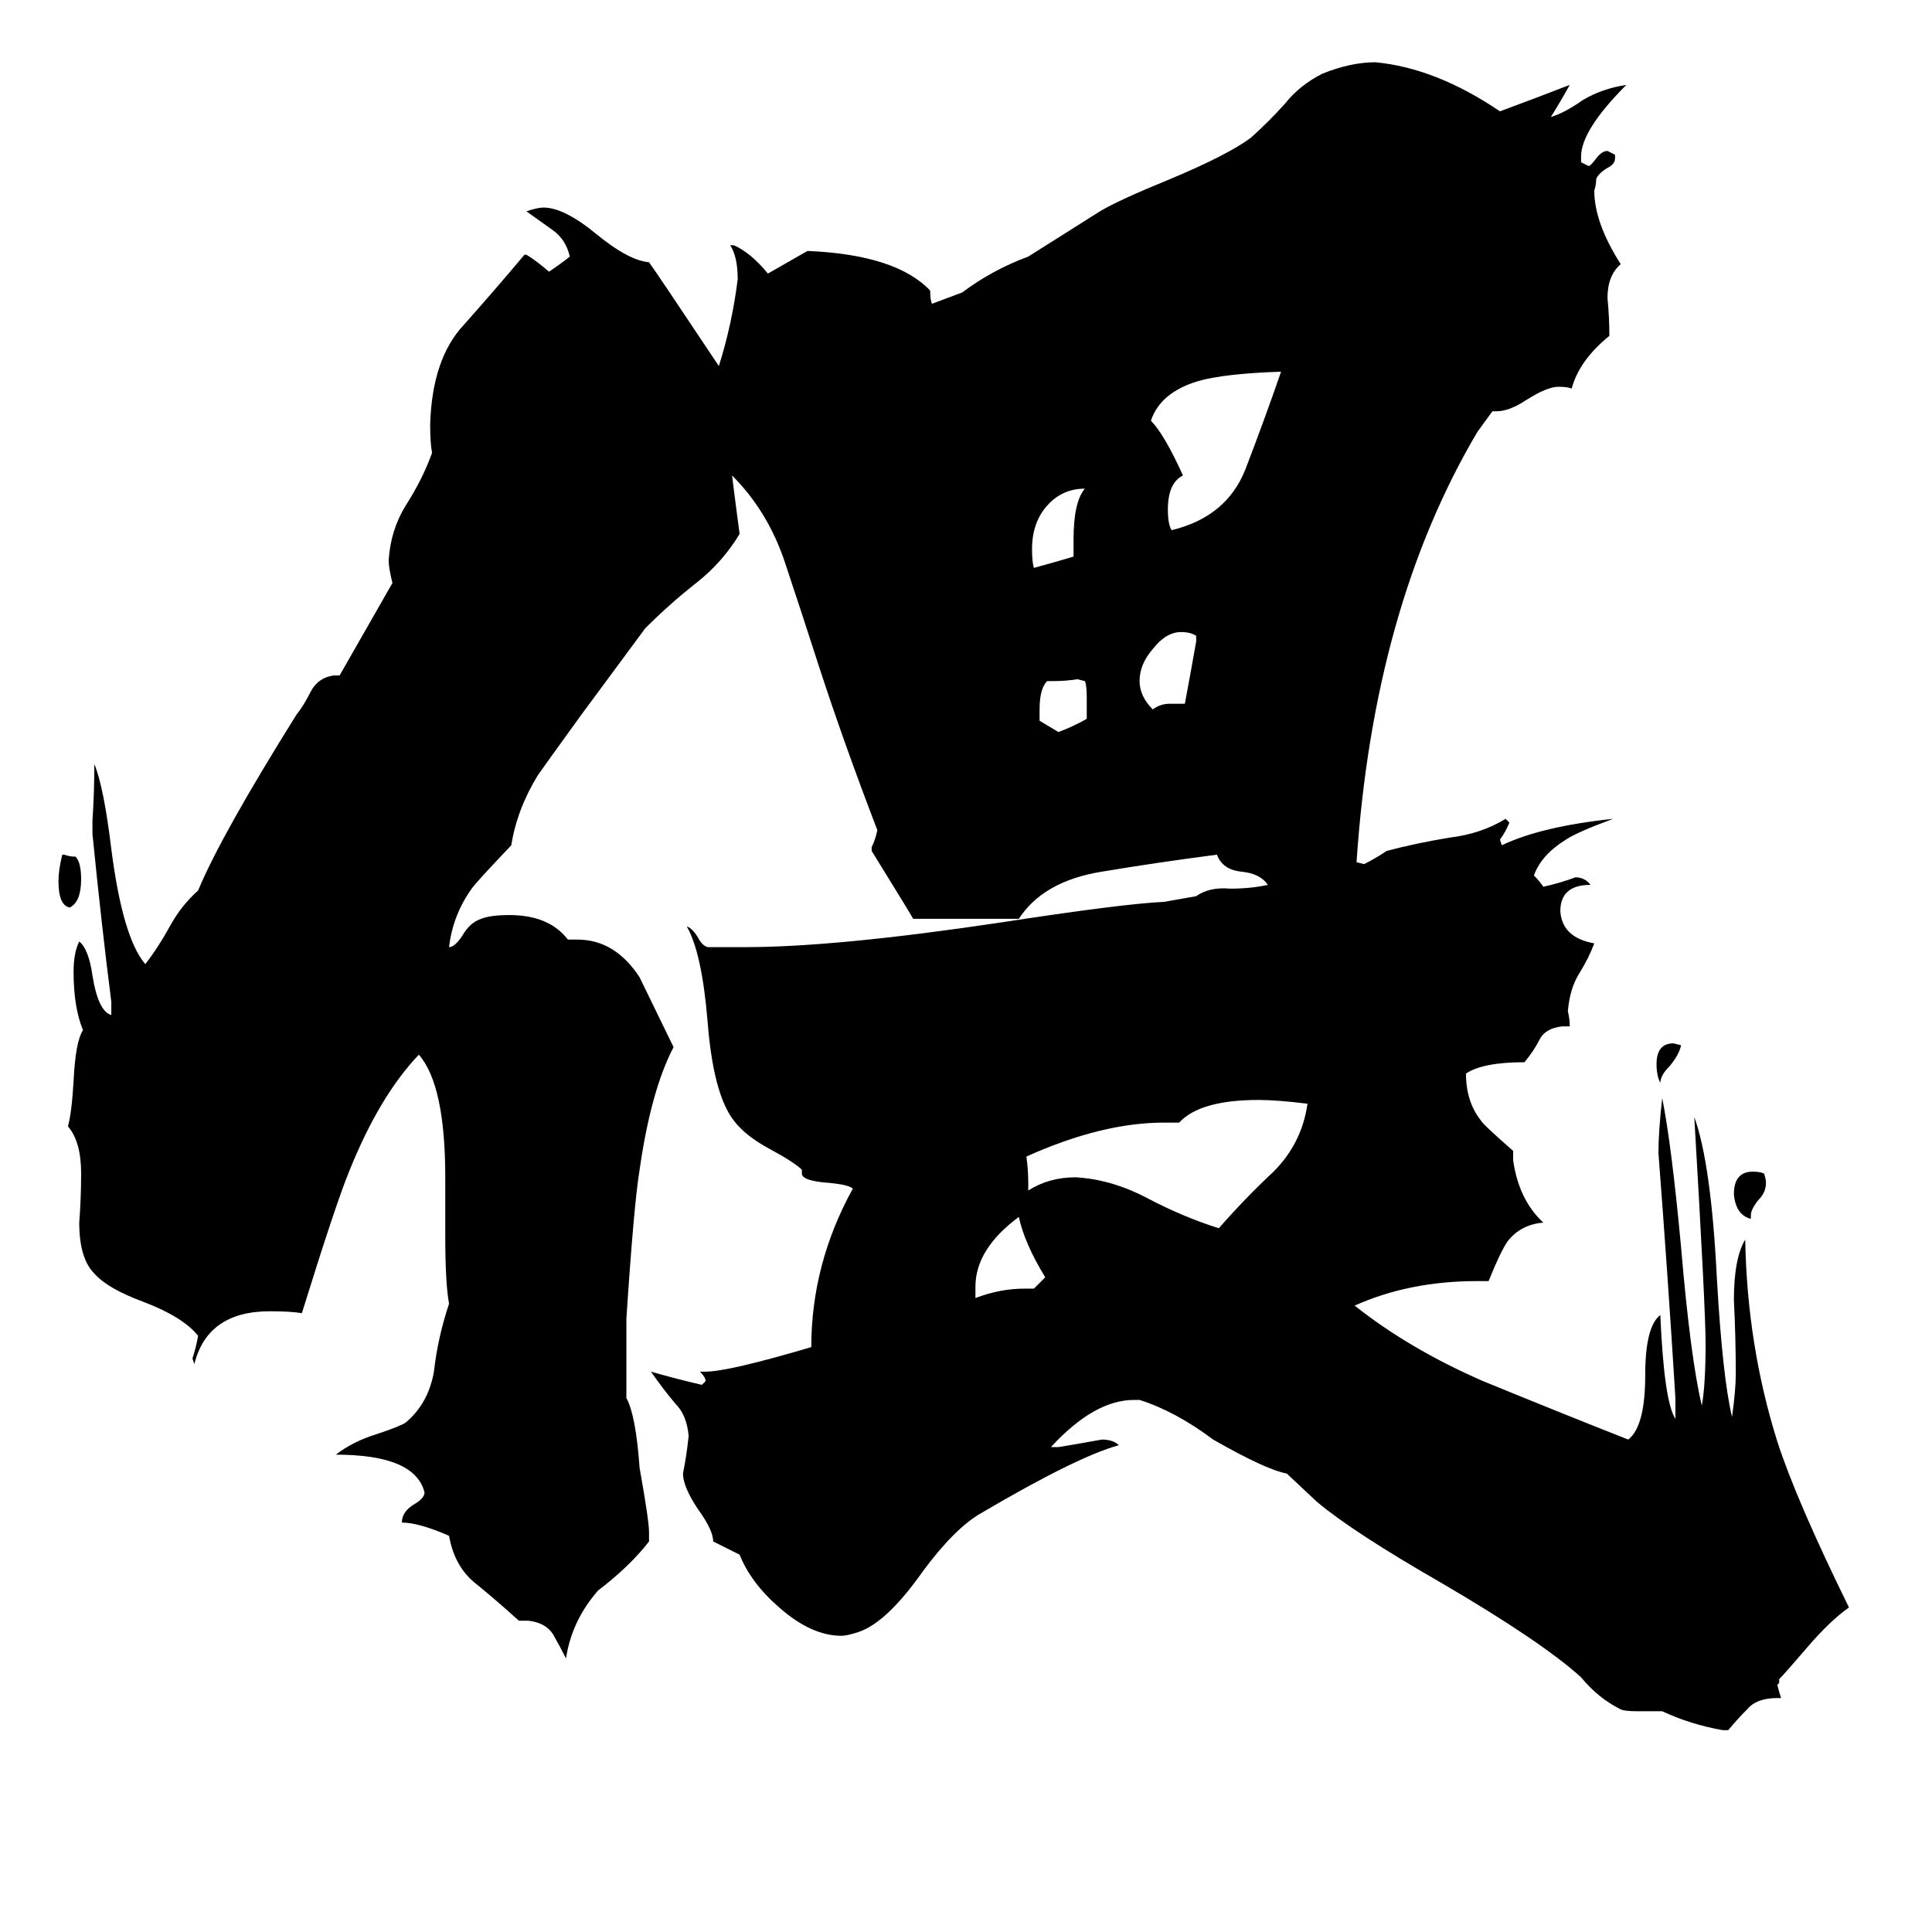<svg xmlns="http://www.w3.org/2000/svg" viewBox="0 -800 1024 1024">
	<path fill="#000000" d="M39 -346H40Q43 -343 43 -334Q43 -322 37 -319Q31 -320 31 -333Q31 -339 33 -347H34Q37 -346 39 -346ZM891 -246Q890 -241 885 -235Q880 -230 880 -226Q878 -230 878 -236Q878 -247 887 -247ZM928 -156V-154Q920 -156 919 -167Q919 -179 929 -179Q933 -179 935 -178Q936 -175 936 -173Q936 -168 932 -164Q928 -159 928 -156ZM576 -419V-430Q576 -437 575 -439L571 -440Q565 -439 558 -439H555Q551 -435 551 -424V-418Q556 -415 561 -412Q569 -415 576 -419ZM569 -505V-514Q569 -534 575 -541Q563 -541 555 -532Q547 -523 547 -509Q547 -502 548 -499Q559 -502 569 -505ZM620 -427H628Q631 -443 634 -460V-463Q631 -465 626 -465Q618 -465 611 -456Q604 -448 604 -439Q604 -431 611 -424Q615 -427 620 -427ZM543 -117H548Q551 -120 554 -123Q543 -141 540 -155Q517 -138 517 -118V-112Q530 -117 543 -117ZM621 -519Q650 -526 660 -551Q670 -577 679 -603Q649 -602 635 -598Q615 -592 610 -577Q617 -570 627 -548Q619 -544 619 -530Q619 -522 621 -519ZM625 -205H617Q584 -205 544 -187Q545 -180 545 -173V-169Q556 -176 570 -176Q589 -175 608 -165Q627 -155 646 -149Q660 -165 675 -179Q690 -194 693 -215Q677 -217 667 -217Q636 -217 625 -205ZM510 -645Q526 -657 545 -664Q564 -676 583 -688Q593 -694 620 -705Q651 -718 663 -727Q673 -736 681 -745Q689 -755 701 -761Q716 -767 729 -767Q761 -764 795 -741Q814 -748 832 -755Q827 -746 822 -738Q829 -740 839 -747Q849 -753 862 -755Q838 -731 838 -717V-714L842 -712Q843 -712 846 -716Q849 -720 852 -720Q854 -719 856 -718V-716Q856 -713 852 -711Q847 -708 846 -705Q846 -702 845 -699Q845 -682 859 -660Q852 -654 852 -642Q853 -632 853 -622Q837 -609 833 -594Q831 -595 826 -595Q820 -595 809 -588Q800 -582 793 -582H791L783 -571Q728 -478 719 -343L723 -342Q729 -345 735 -349Q750 -353 768 -356Q785 -358 798 -366L800 -364Q798 -359 795 -355L796 -352Q817 -362 855 -366Q836 -359 830 -355Q817 -347 813 -336Q816 -333 818 -330Q827 -332 835 -335Q840 -335 843 -331Q827 -331 827 -317Q828 -303 845 -300Q842 -292 837 -284Q832 -276 831 -264Q832 -260 832 -256H828Q819 -255 816 -249Q813 -243 808 -237Q786 -237 777 -231Q777 -216 785 -206Q786 -204 802 -190V-185Q805 -164 818 -152Q806 -151 799 -142Q795 -136 789 -121H783Q747 -121 718 -108Q747 -85 786 -68Q825 -52 863 -37Q872 -44 872 -71Q872 -97 880 -103Q882 -57 888 -48V-59Q884 -124 879 -189Q879 -200 881 -218Q886 -193 891 -139Q896 -80 902 -55Q904 -66 904 -88Q904 -106 898 -208Q907 -183 910 -122Q913 -70 918 -49Q920 -63 920 -72Q920 -91 919 -111Q919 -133 925 -143Q926 -87 942 -36Q952 -5 980 52Q970 59 958 73Q946 87 943 90V92L942 93Q943 97 944 100H942Q931 100 926 106Q921 111 916 117H913Q896 114 881 107H868Q861 107 859 106Q847 100 838 89Q817 70 764 39Q717 12 698 -4L682 -19Q671 -21 643 -37Q623 -52 604 -58H601Q580 -58 557 -33H561Q573 -35 584 -37Q590 -37 593 -34Q571 -28 520 2Q506 10 489 33Q470 60 455 65Q449 67 446 67Q430 67 413 52Q398 39 392 24L378 17Q378 11 370 0Q362 -12 362 -19Q364 -29 365 -39Q364 -50 358 -56Q352 -63 345 -73Q359 -69 372 -66L374 -68Q374 -70 371 -73H374Q386 -73 430 -86Q430 -130 452 -170Q450 -172 440 -173Q425 -174 425 -178V-180Q421 -184 408 -191Q395 -198 389 -206Q378 -220 375 -259Q372 -295 364 -309Q367 -308 370 -303Q372 -299 375 -298H395Q443 -298 530 -311Q595 -321 617 -322L634 -325Q641 -330 652 -329Q663 -329 672 -331Q668 -337 658 -338Q648 -339 645 -347Q614 -343 584 -338Q553 -333 540 -313H484Q483 -315 462 -349V-351Q464 -355 465 -360Q447 -407 434 -447Q425 -475 416 -502Q407 -529 388 -548Q390 -532 392 -517Q383 -502 369 -491Q355 -480 342 -467Q325 -444 308 -421Q287 -392 285 -389Q274 -371 271 -352Q252 -332 250 -329Q240 -315 238 -298Q241 -298 245 -304Q249 -311 255 -313Q260 -315 270 -315Q291 -315 301 -302H306Q326 -302 339 -282Q340 -280 357 -245Q345 -222 339 -180Q336 -162 332 -101V-59Q337 -50 339 -22Q344 6 344 12V17Q334 30 317 43Q303 59 300 79Q297 73 293 66Q289 60 280 59H275Q264 49 253 40Q241 31 238 14Q222 7 213 7Q213 1 220 -3Q225 -6 225 -9Q220 -29 178 -29Q187 -36 200 -40Q212 -44 215 -46Q227 -56 230 -73Q232 -91 238 -109Q236 -120 236 -145V-176Q236 -225 222 -241Q201 -219 185 -179Q178 -162 160 -104Q154 -105 143 -105Q110 -105 103 -77L102 -80Q104 -86 105 -92Q97 -102 76 -110Q57 -117 50 -125Q42 -133 42 -152Q43 -165 43 -178Q43 -195 36 -203Q38 -210 39 -227Q40 -248 44 -254Q39 -266 39 -285Q39 -295 42 -301Q47 -297 49 -283Q52 -264 59 -262V-269Q54 -308 49 -358V-365Q50 -380 50 -395Q55 -383 59 -350Q65 -303 77 -289Q84 -298 90 -309Q96 -320 105 -328Q117 -357 157 -421Q161 -426 165 -434Q169 -441 177 -442H180L208 -491Q206 -499 206 -503Q207 -519 215 -532Q224 -546 229 -560Q228 -565 228 -575Q229 -610 246 -628Q262 -646 278 -665H279Q284 -662 291 -656Q297 -660 302 -664Q300 -673 293 -678Q286 -683 279 -688Q285 -690 288 -690Q299 -690 316 -676Q333 -662 344 -661Q347 -657 381 -606Q388 -628 391 -652Q391 -664 387 -670H389Q398 -666 407 -655L428 -667Q475 -665 493 -646Q493 -641 494 -639Q502 -642 510 -645Z"/>
</svg>